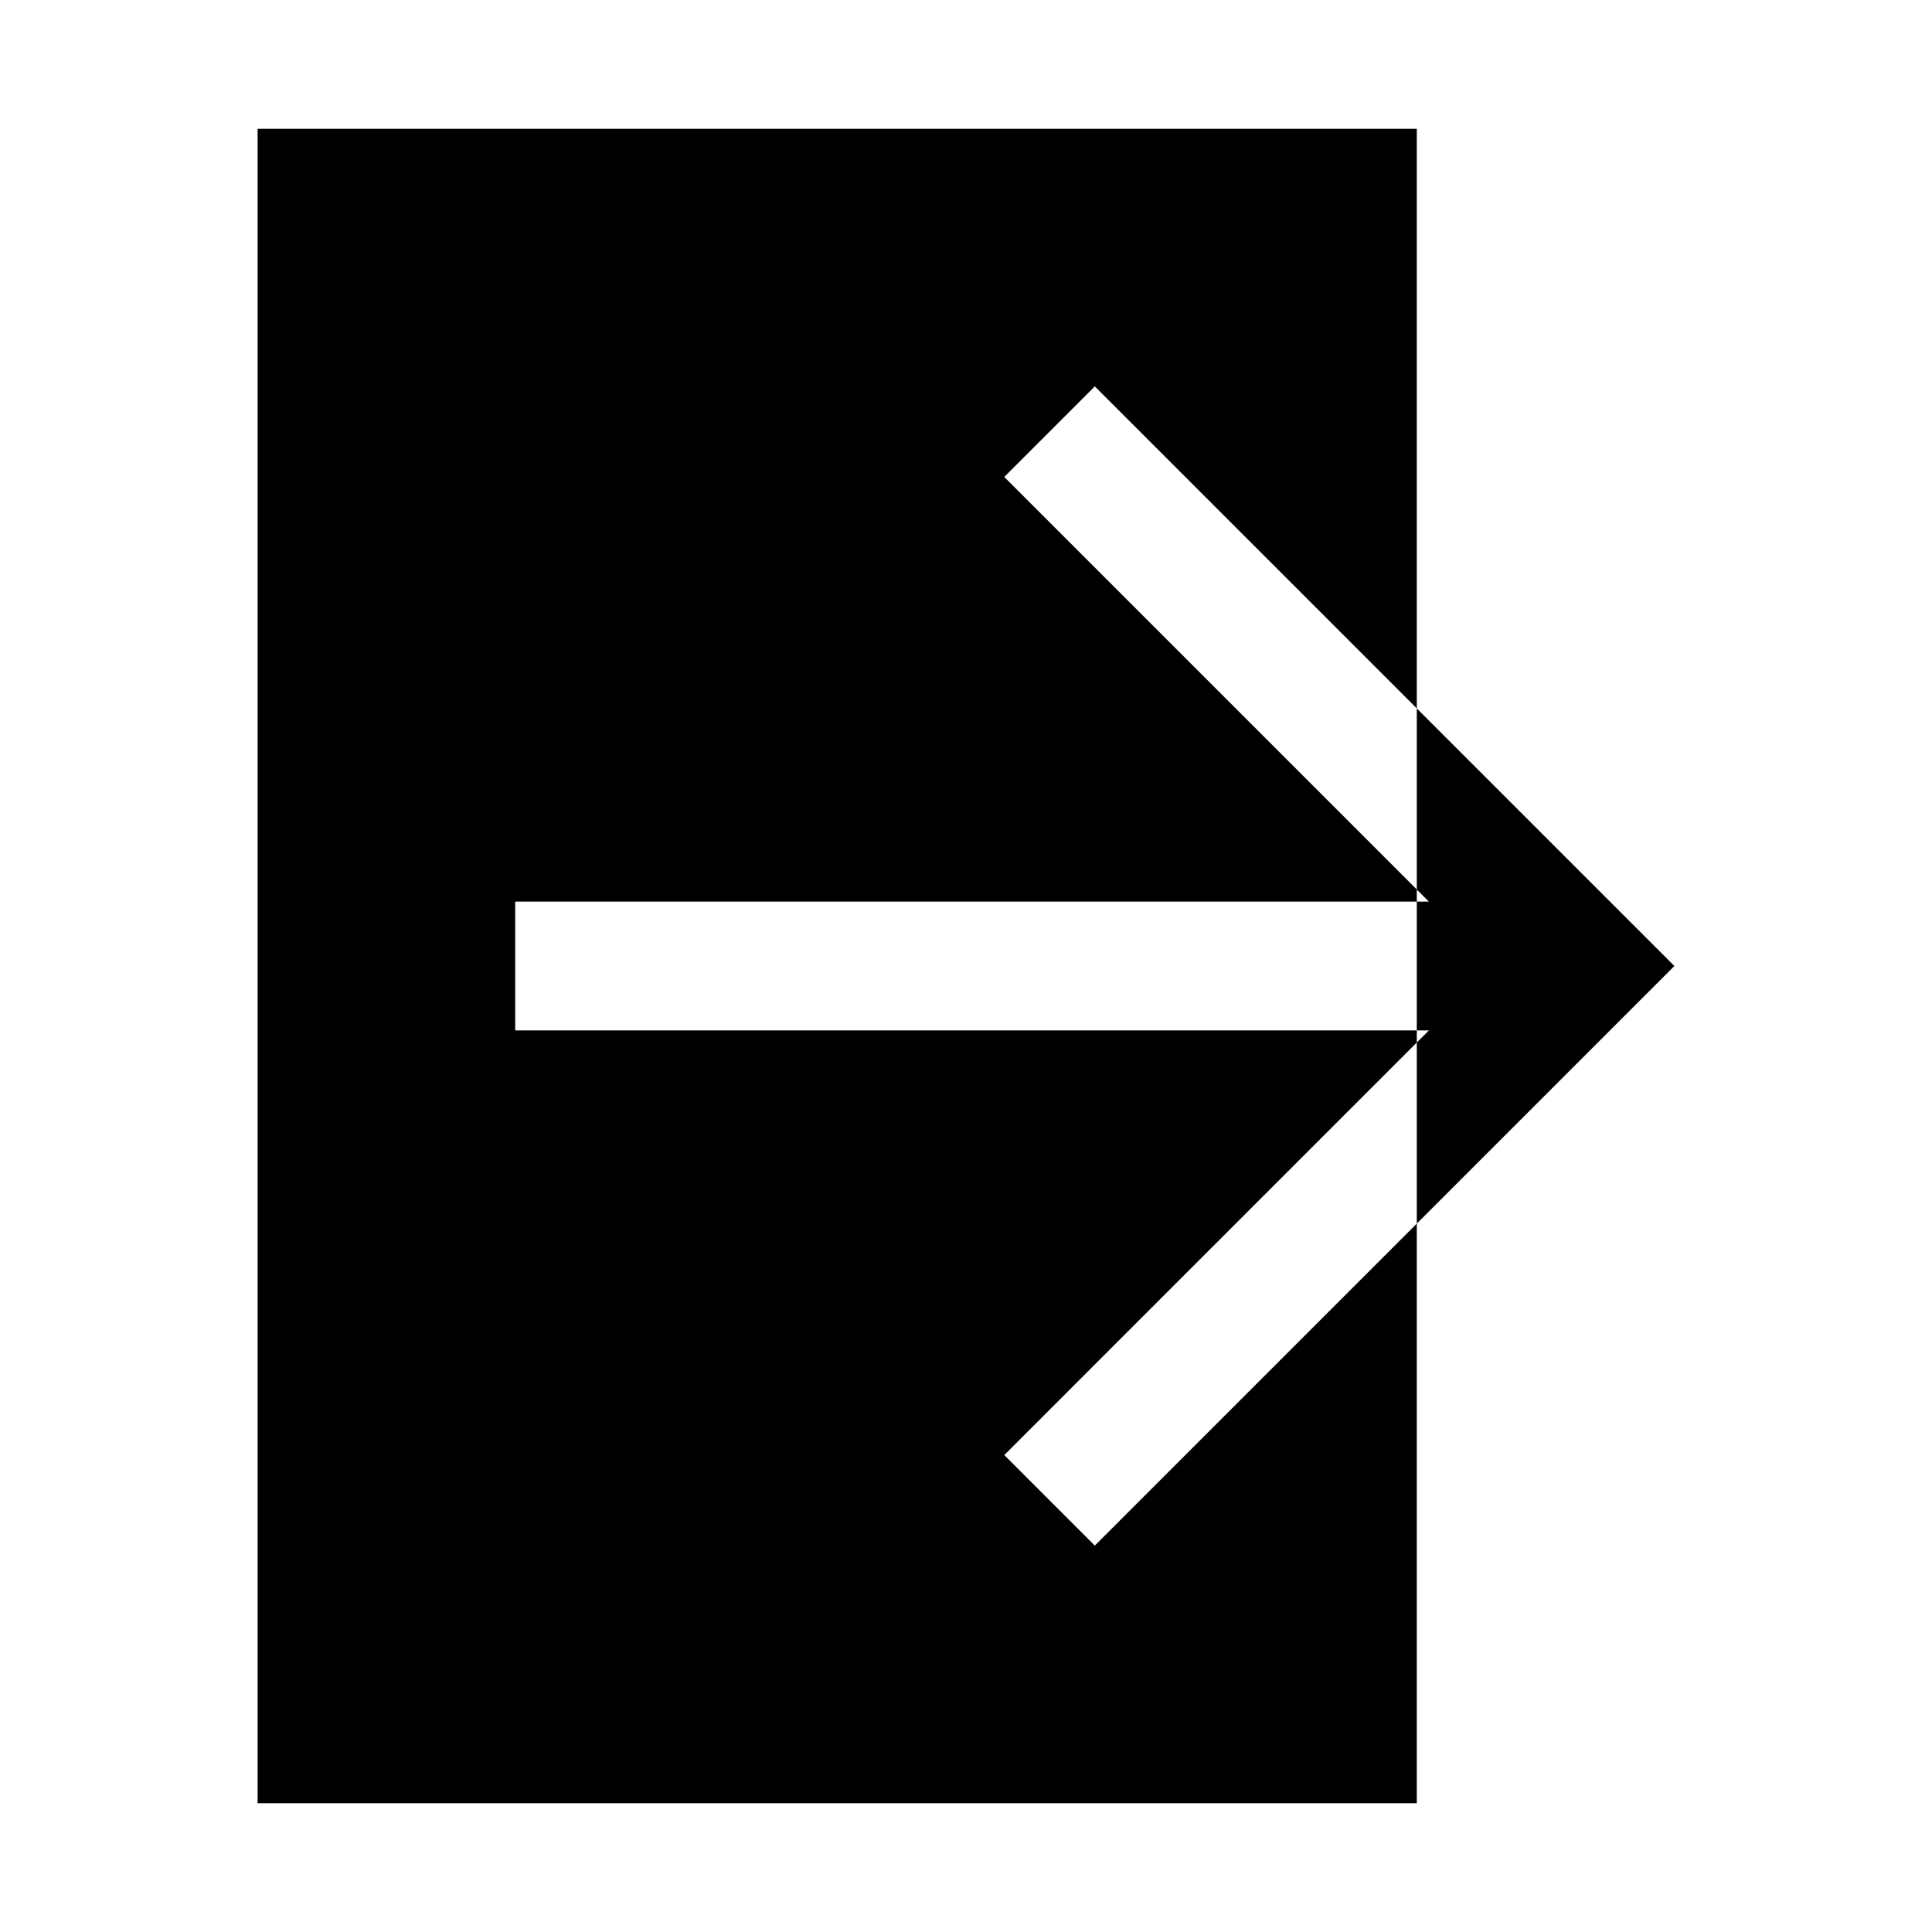 <svg xmlns="http://www.w3.org/2000/svg" width="30" height="30" viewBox="0 0 30 30"><path d="M22 11v2.813l.188.187H22v2h.188l-.188.188V19l4-4-4-4zm-6.406 11.594L22 16.188V16H8v-2h14v-.188l-6.406-6.406L17 6l5 5V2H4v26h18v-9l-5 5-1.406-1.406z"/></svg>